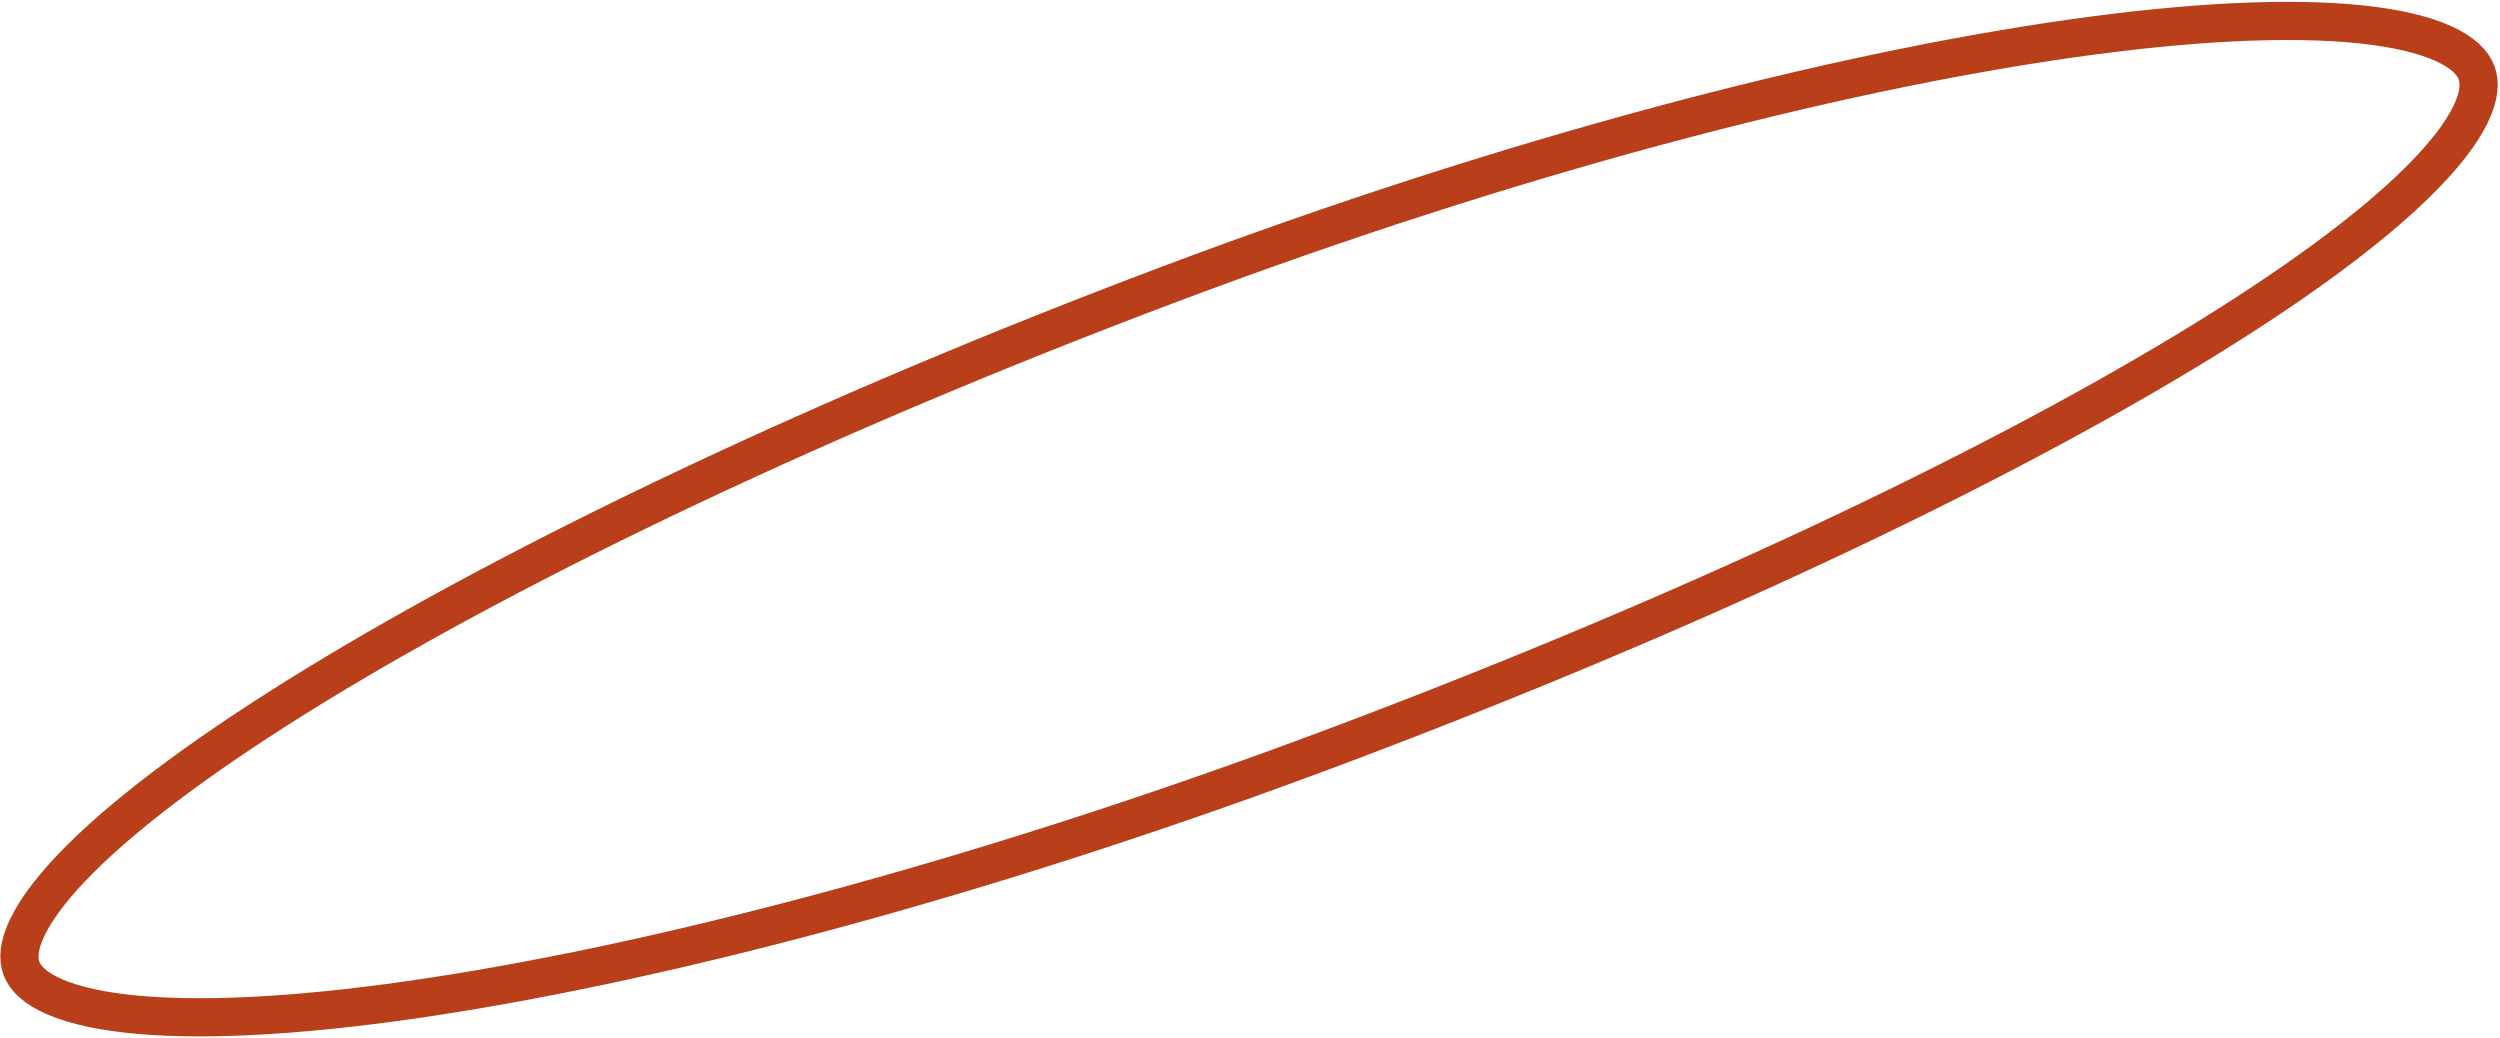 <svg width="655" height="272" viewBox="0 0 655 272" fill="none" xmlns="http://www.w3.org/2000/svg">
<path d="M648.849 19.033C649.814 21.595 649.655 25.12 647.258 30.03C644.857 34.949 640.45 40.717 633.919 47.228C620.878 60.227 600.232 75.343 573.282 91.666C519.456 124.269 441.403 161.142 351.344 195.068C261.346 228.971 176.896 251.421 113.46 261.104C81.704 265.952 55.457 267.561 36.505 265.909C27.012 265.081 19.634 263.457 14.385 261.194C9.117 258.922 6.586 256.279 5.625 253.728C4.673 251.2 4.843 247.644 7.327 242.623C9.809 237.606 14.334 231.71 21.005 225.05C34.323 211.756 55.336 196.253 82.643 179.546C137.185 146.177 215.95 108.54 305.992 74.62C395.976 40.723 479.693 19.044 542.395 10.127C573.784 5.663 599.662 4.434 618.337 6.364C627.688 7.331 634.958 9.064 640.135 11.401C645.328 13.745 647.869 16.433 648.849 19.033Z" stroke="#B93F1A" stroke-width="10"/>
</svg>
